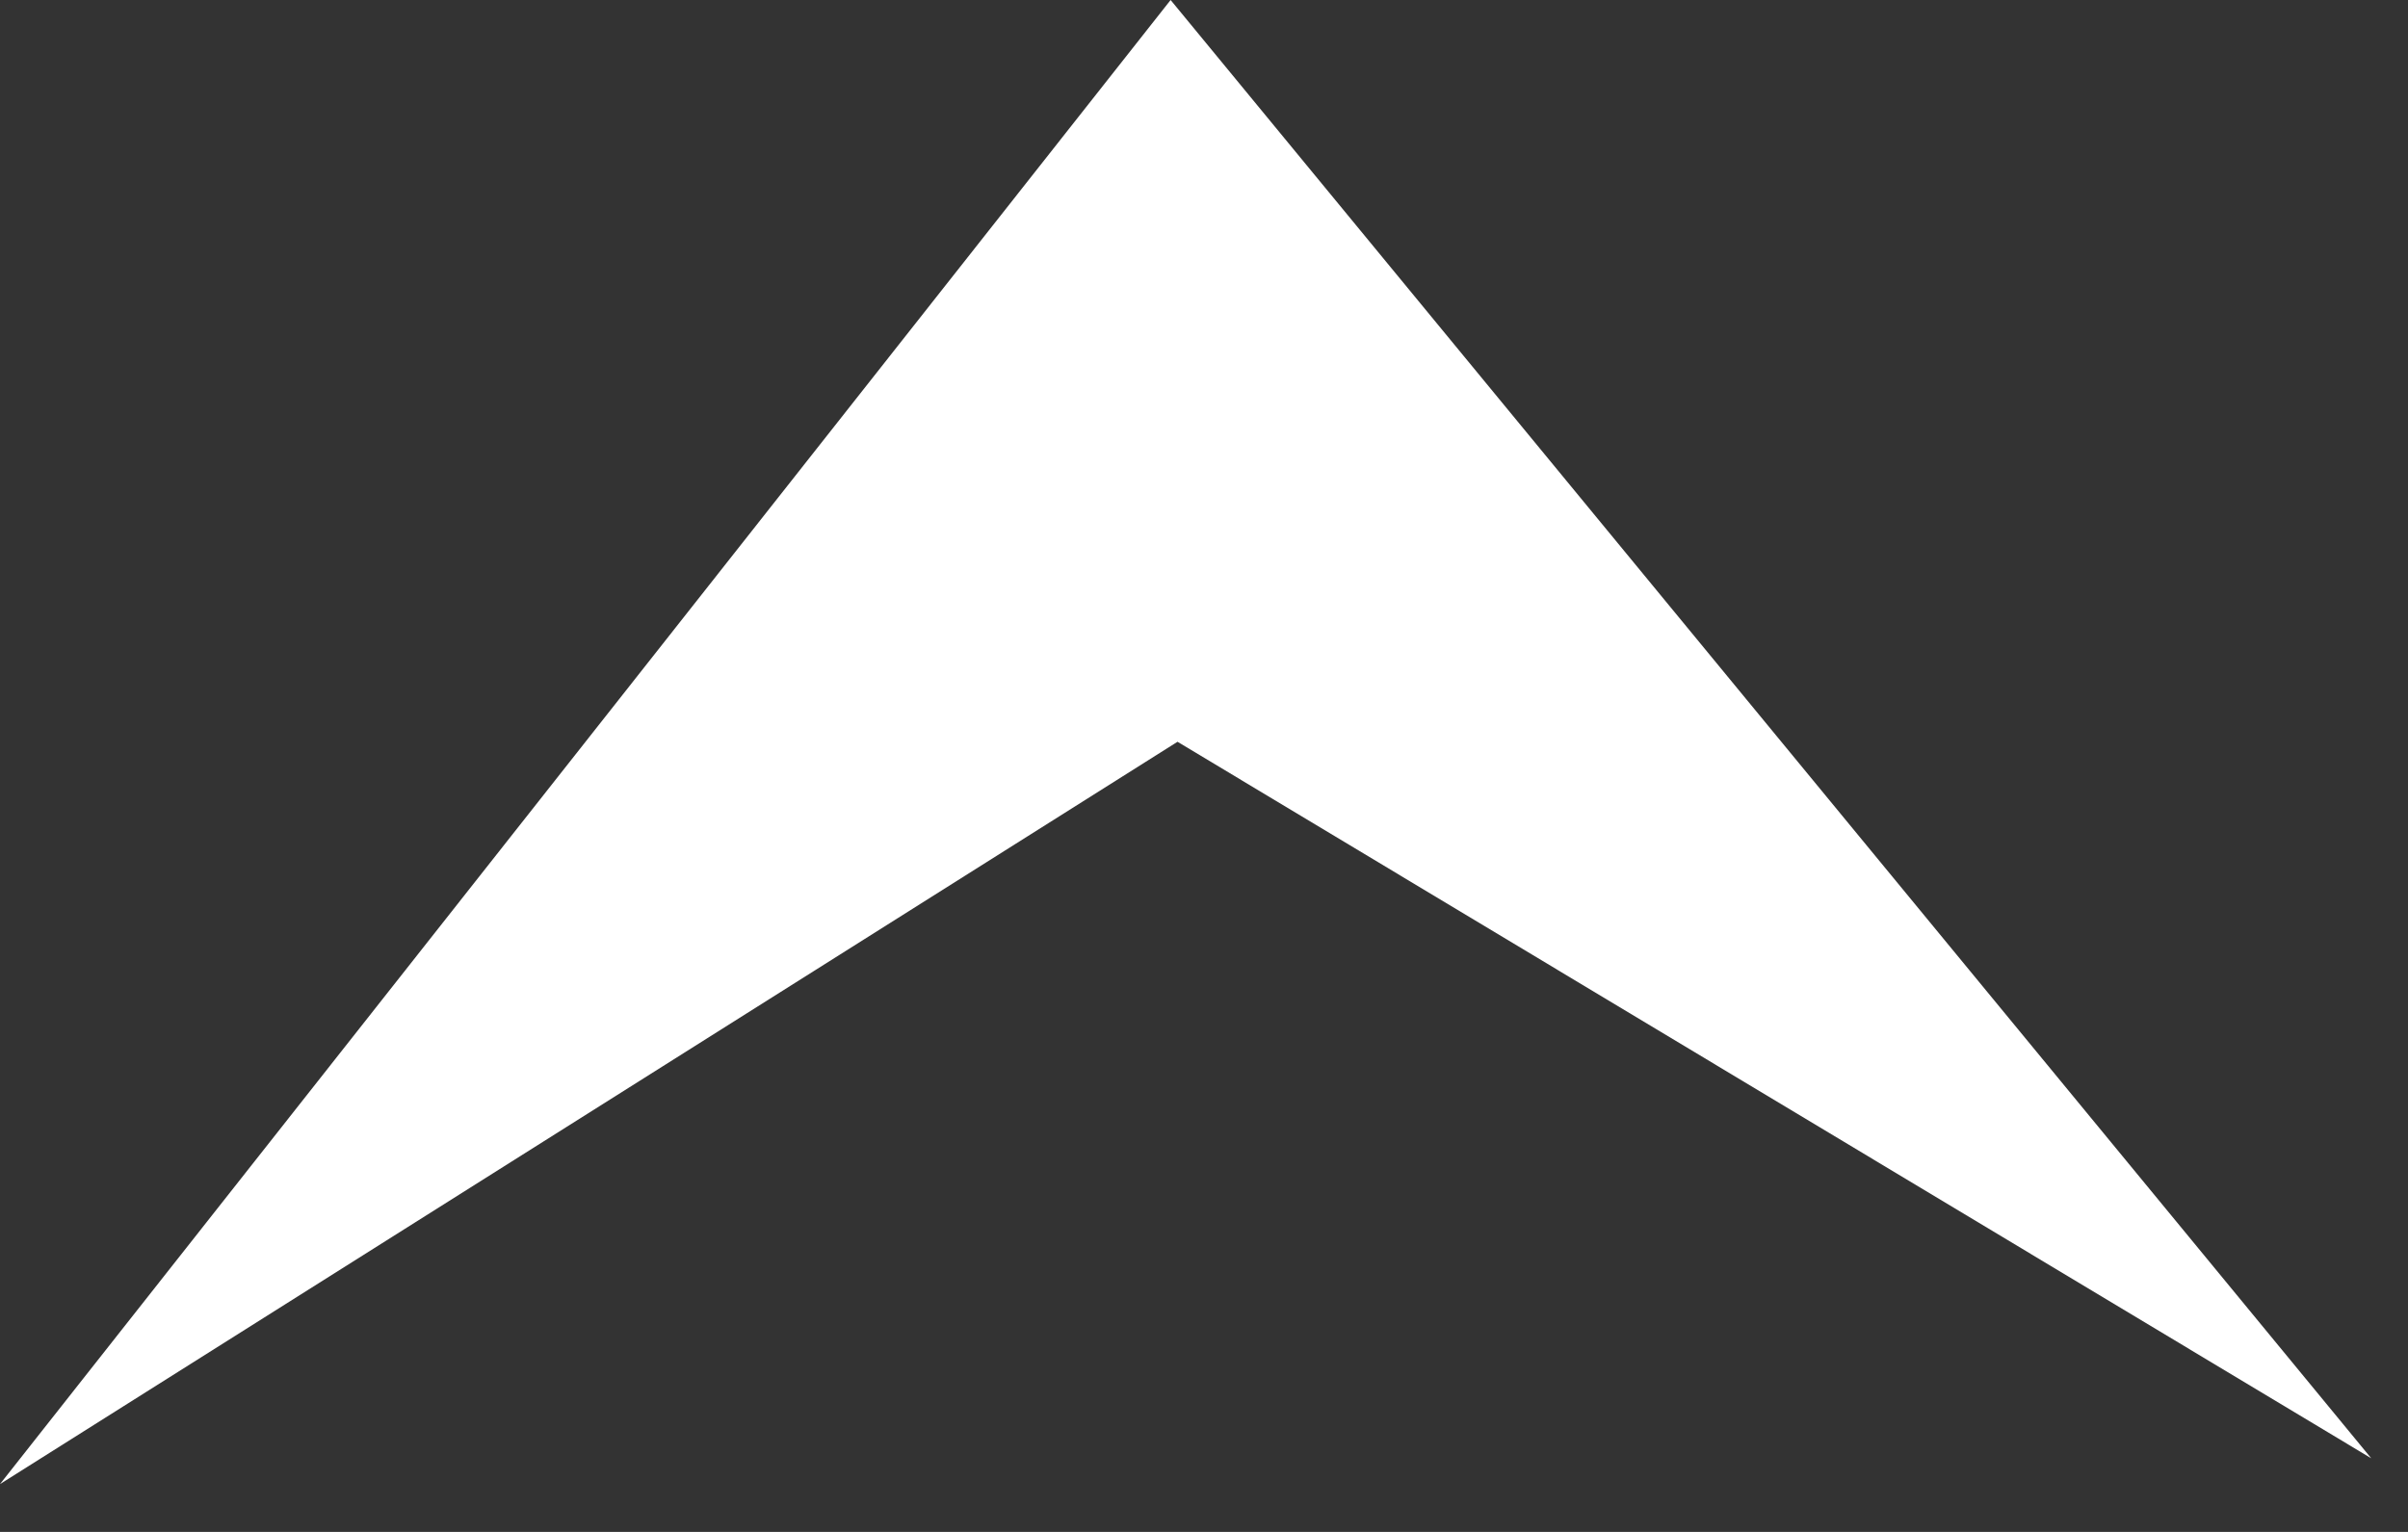 <?xml version="1.0" encoding="utf-8"?>
<!-- Generator: Adobe Illustrator 15.0.0, SVG Export Plug-In  -->
<!DOCTYPE svg PUBLIC "-//W3C//DTD SVG 1.1//EN" "http://www.w3.org/Graphics/SVG/1.1/DTD/svg11.dtd">
<svg version="1.1"
	 xmlns="http://www.w3.org/2000/svg" xmlns:xlink="http://www.w3.org/1999/xlink" xmlns:a="http://ns.adobe.com/AdobeSVGViewerExtensions/3.0/"
	 x="0px" y="0px" width="22px" height="14px" viewBox="0 0 22 14" overflow="visible" enable-background="new 0 0 22 14"
	 xml:space="preserve">
<rect x="0" y="0" width="22" height="14" fill="#333333" stroke="none"/>
<defs>
</defs>
<polygon fill="#FFFFFF" points="10.695,0 0,13.563 10.758,6.779 21.664,13.327 "/>
</svg>
